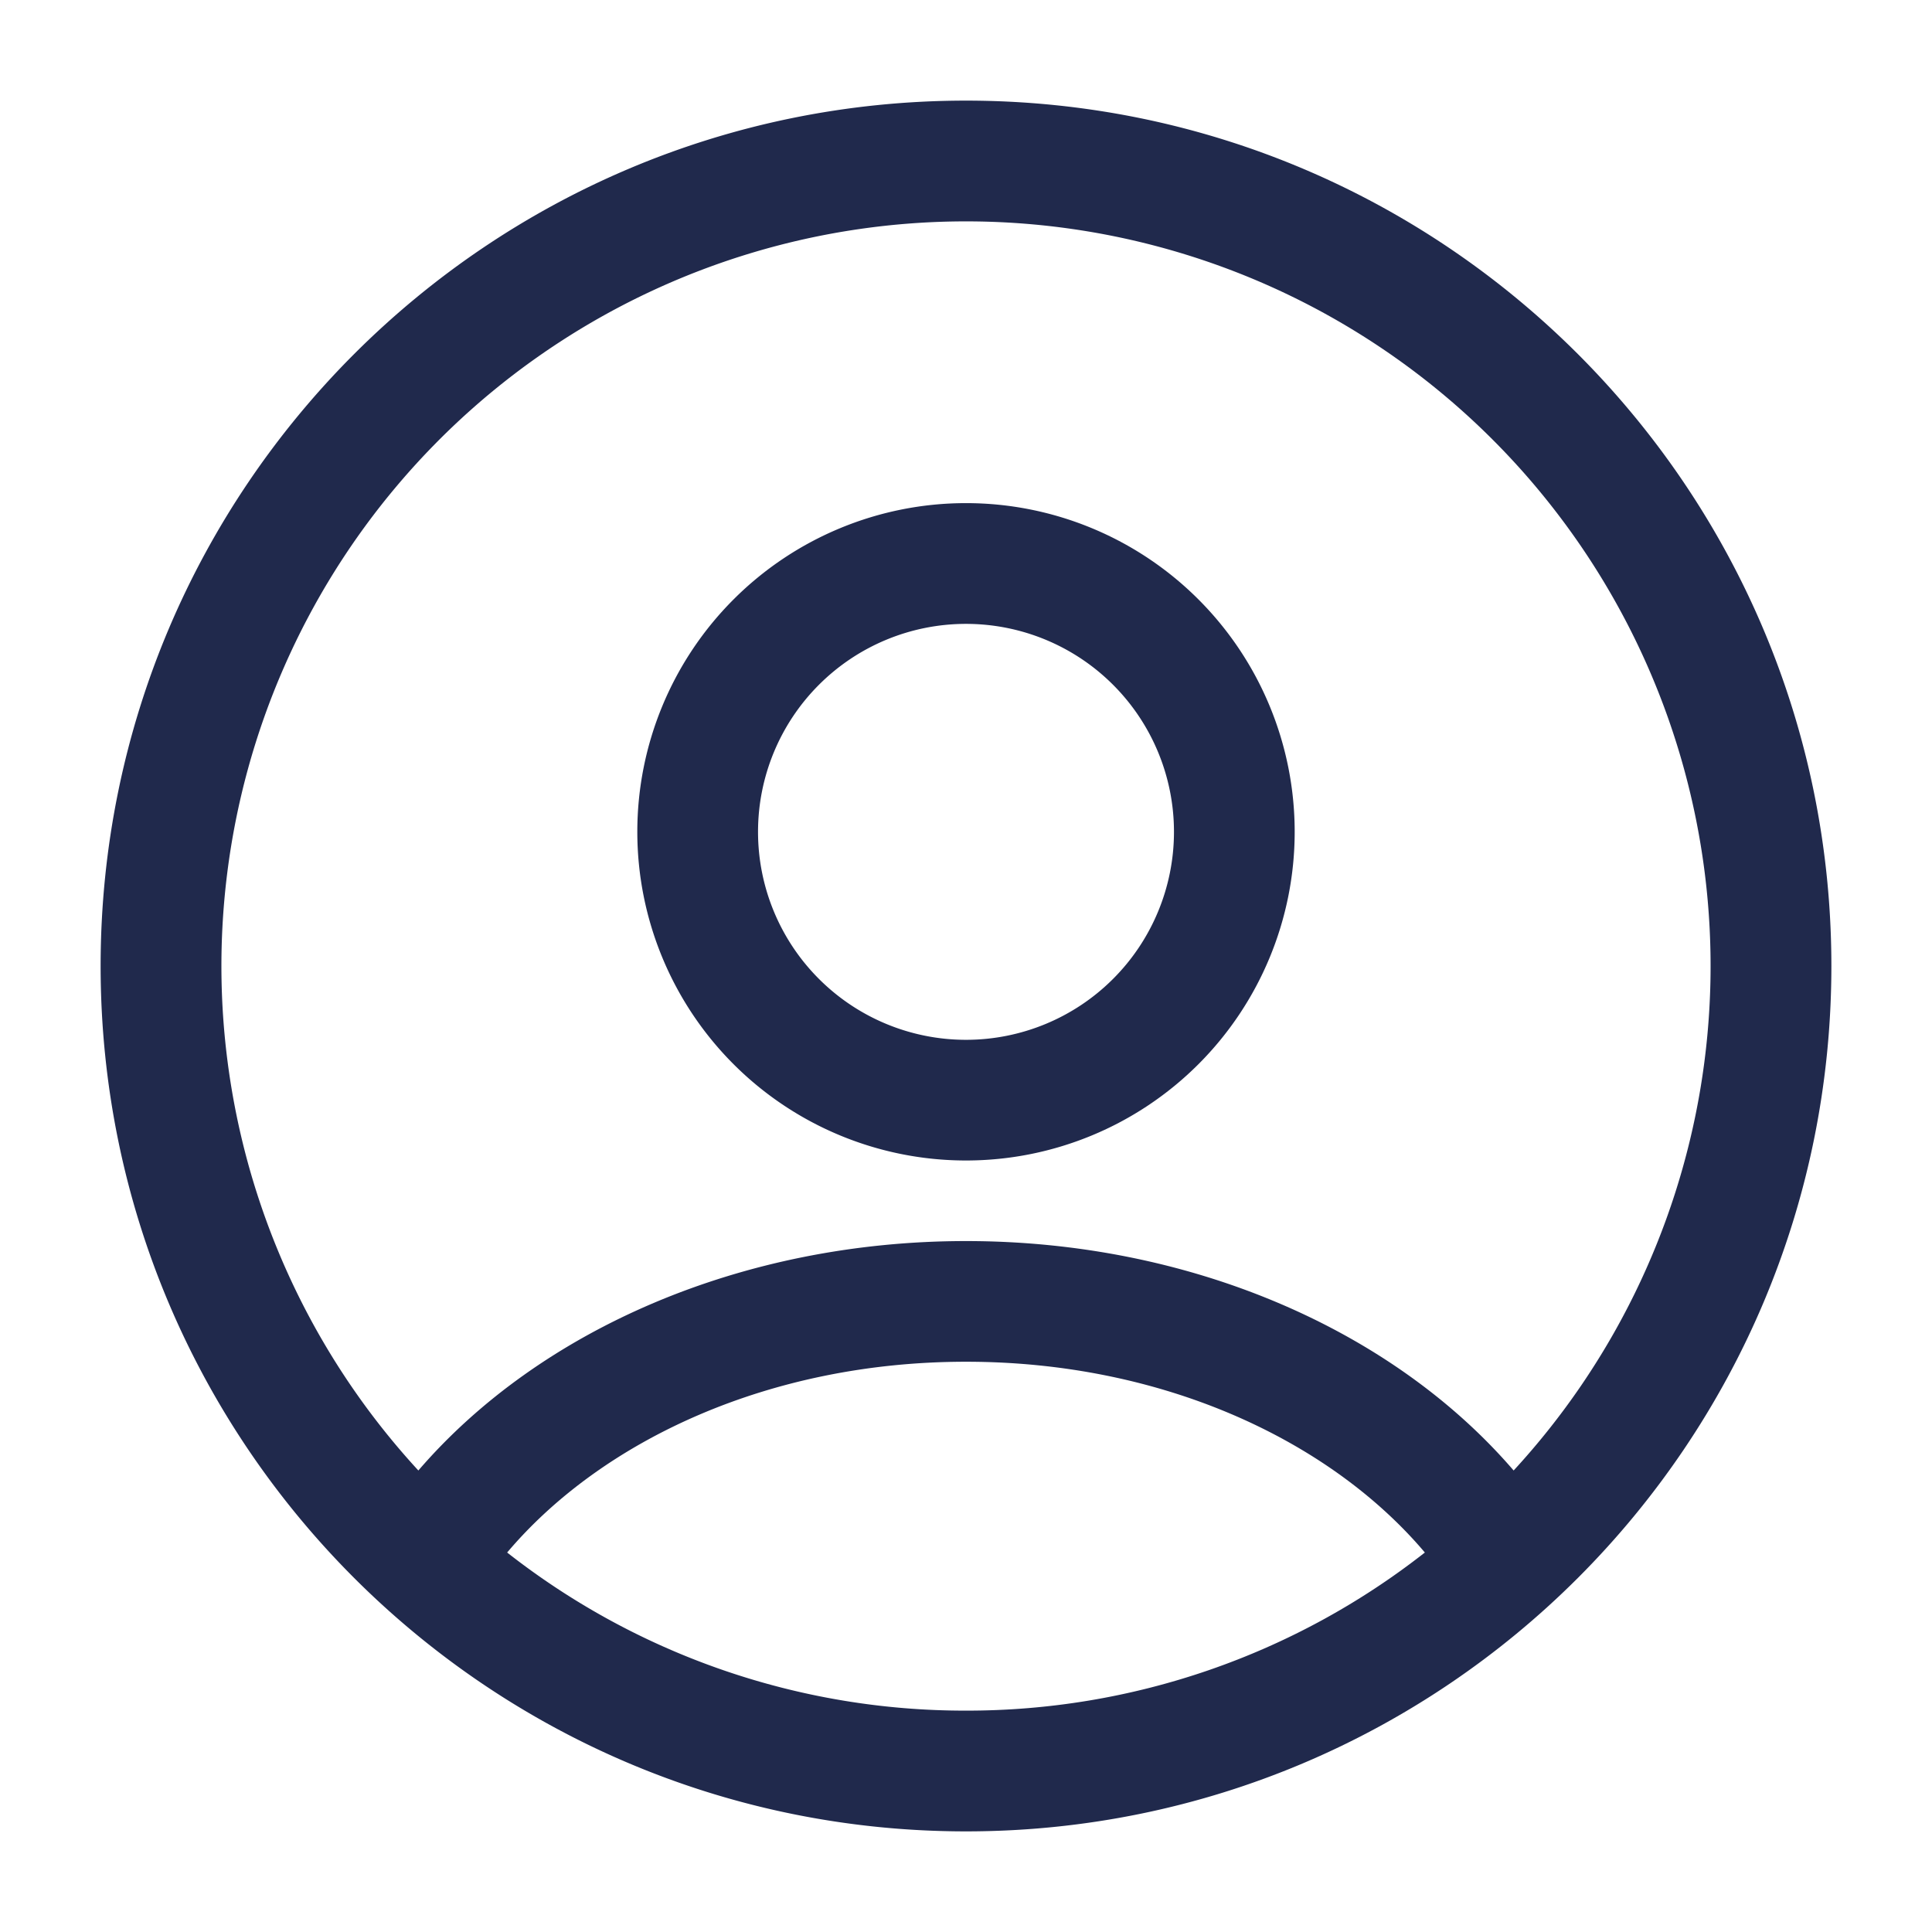 <svg xmlns="http://www.w3.org/2000/svg" width="24" height="24" fill="#20294C" class="w-4 fill-action-sec"><path fill-rule="evenodd" d="M12 2.75a9.25 9.25 0 0 0-6.803 15.517c1.51-1.753 4.026-2.85 6.803-2.85 2.775 0 5.294 1.096 6.803 2.85A9.25 9.25 0 0 0 12 2.75zm5.7 16.536c-1.176-1.391-3.254-2.37-5.7-2.37-2.444 0-4.524.979-5.7 2.37A9.21 9.21 0 0 0 12 21.25a9.21 9.21 0 0 0 5.7-1.964zM1.25 12C1.25 6.063 6.063 1.25 12 1.25S22.75 6.063 22.75 12 17.937 22.75 12 22.75 1.25 17.937 1.25 12zM12 7.75a2.583 2.583 0 1 0 0 5.167 2.583 2.583 0 0 0 0-5.167zm-4.083 2.583a4.083 4.083 0 1 1 8.166 0 4.083 4.083 0 0 1-8.166 0z" clip-rule="evenodd"></path></svg>
